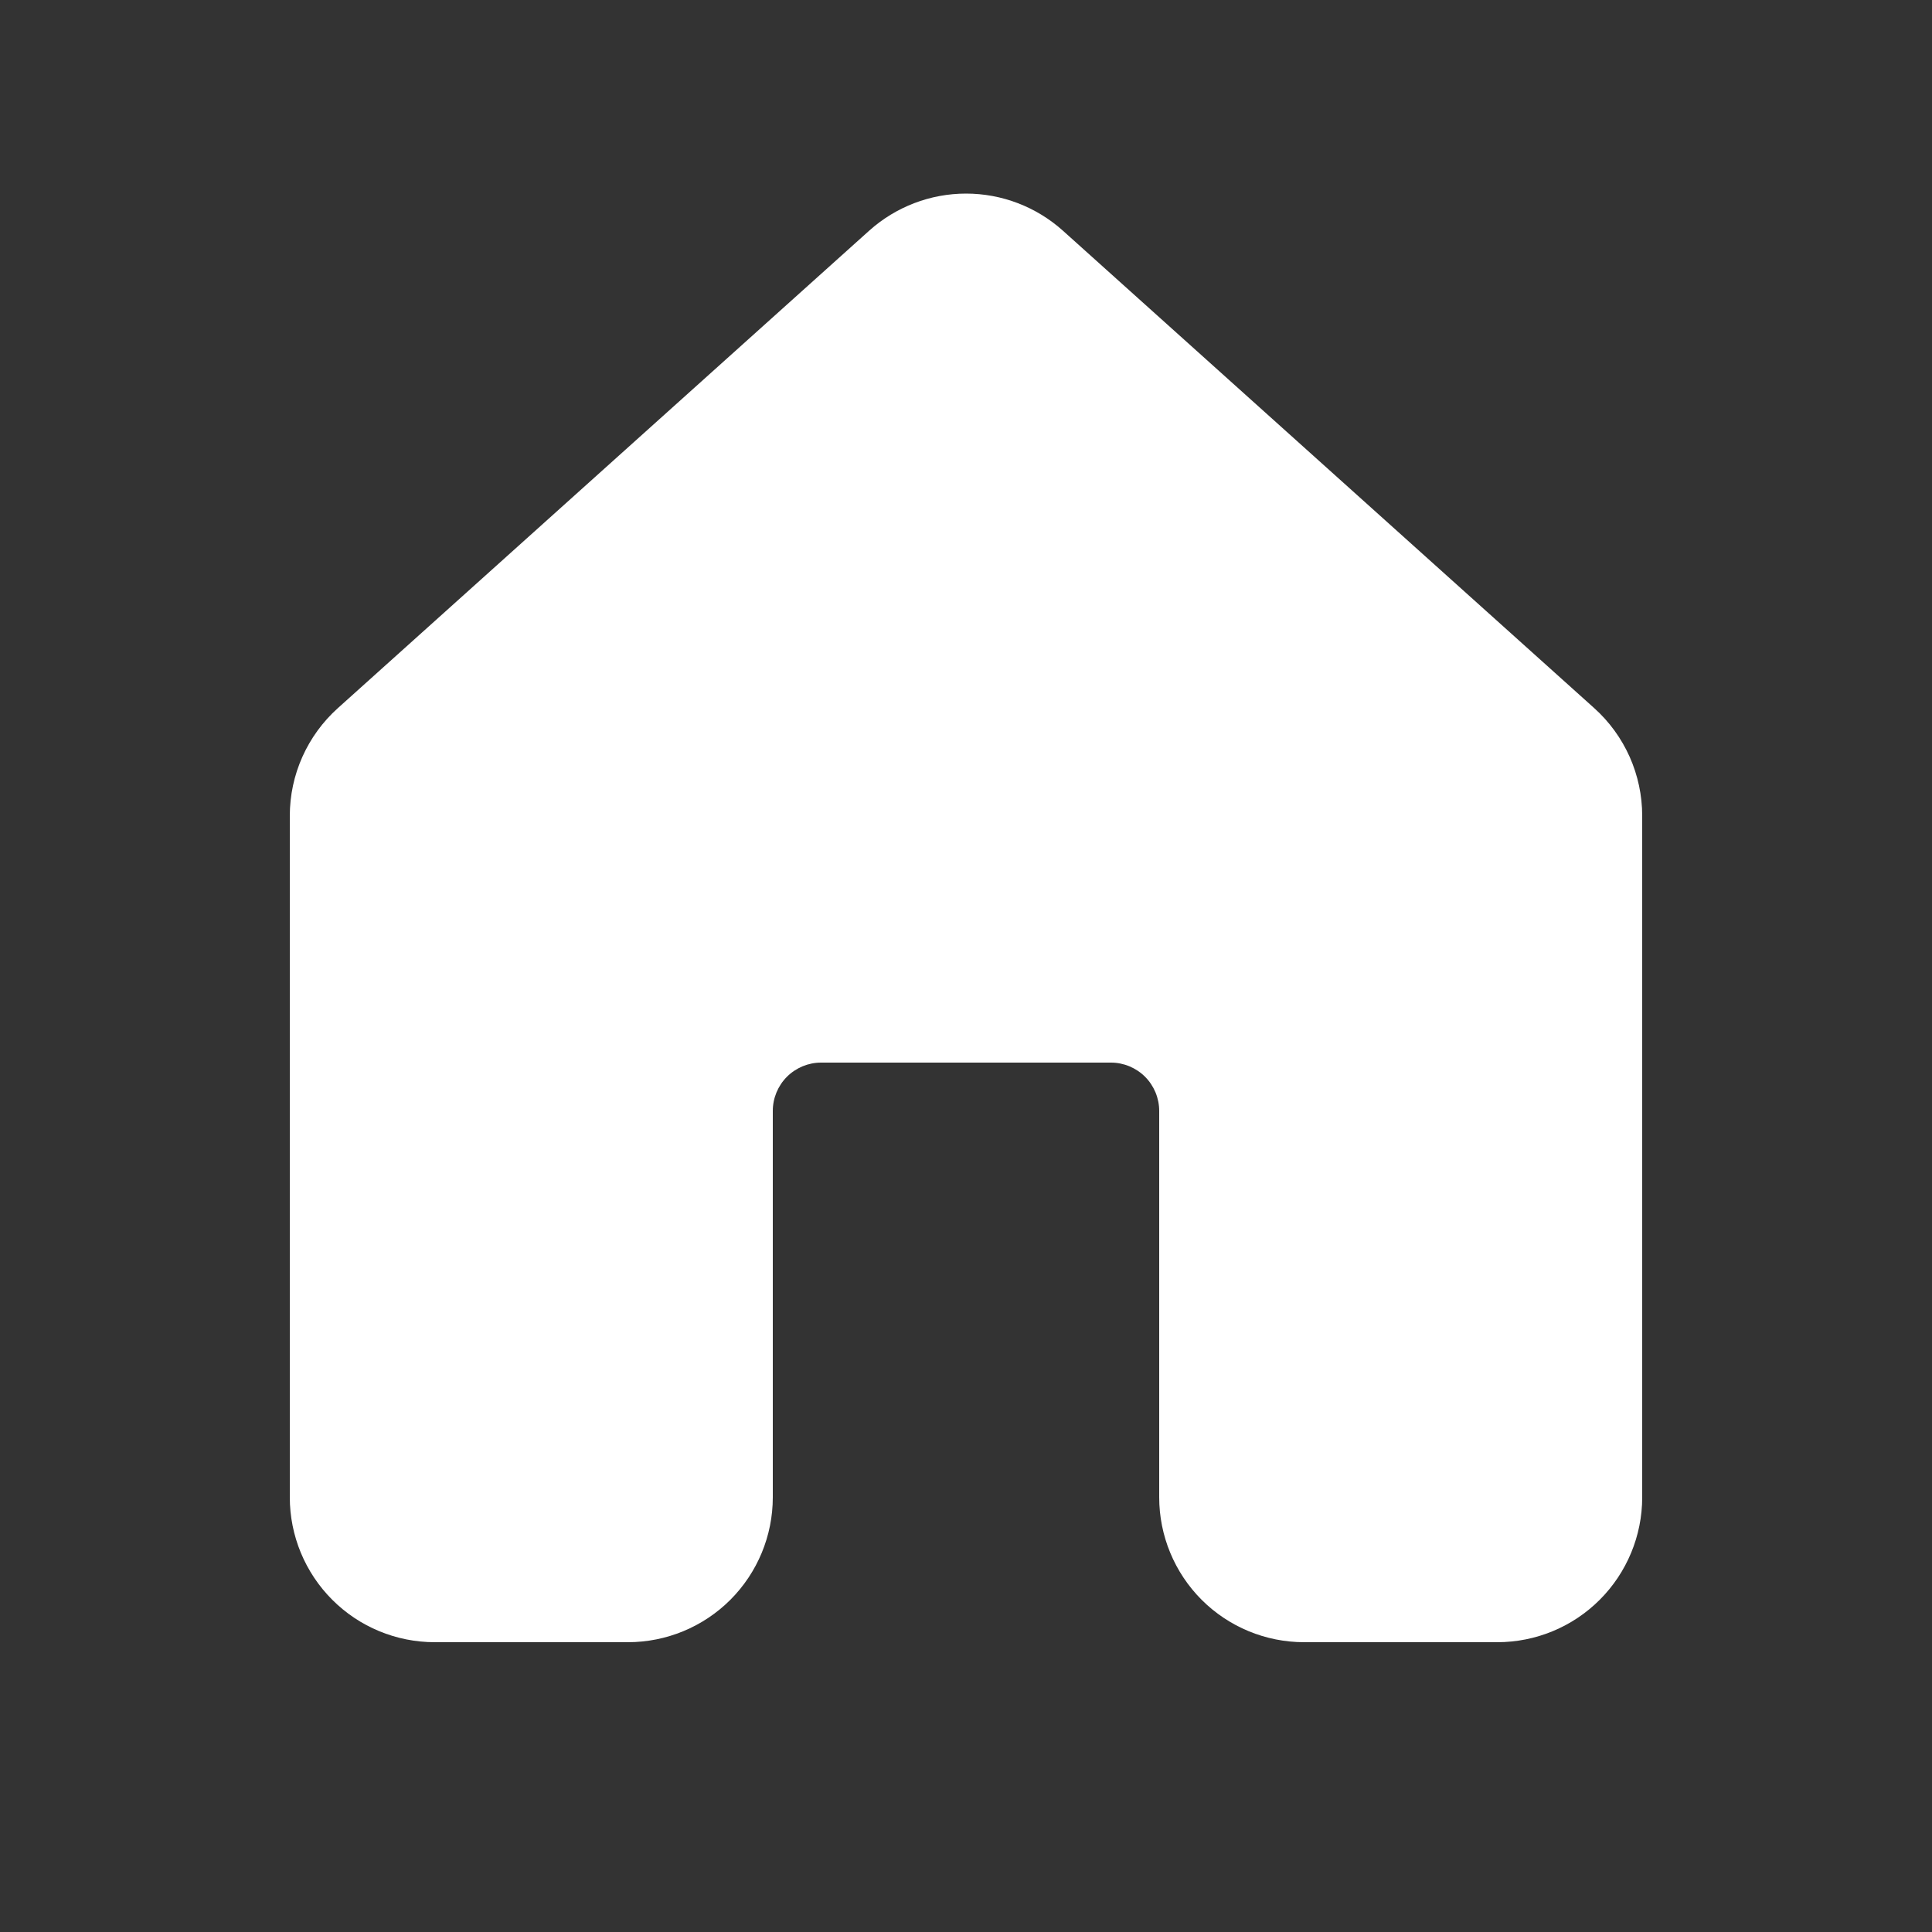 <svg width="45" height="45" viewBox="0 0 45 45" fill="none" xmlns="http://www.w3.org/2000/svg">
<rect x="0" y="0" width="45" height="45" fill="#333333" stroke="none"/>
<path d="M24.757 5.373C24.137 4.817 23.334 4.509 22.501 4.509C21.668 4.509 20.865 4.817 20.245 5.373L7.87 16.493C7.518 16.809 7.236 17.196 7.043 17.628C6.85 18.06 6.75 18.528 6.75 19.002V34.875C6.75 35.77 7.106 36.629 7.739 37.262C8.371 37.895 9.23 38.25 10.125 38.25H14.625C15.52 38.25 16.379 37.895 17.012 37.262C17.644 36.629 18 35.77 18 34.875V25.875C18 25.577 18.119 25.291 18.329 25.08C18.541 24.869 18.827 24.75 19.125 24.75H25.875C26.173 24.75 26.459 24.869 26.671 25.08C26.881 25.291 27 25.577 27 25.875V34.875C27 35.77 27.356 36.629 27.988 37.262C28.621 37.895 29.48 38.25 30.375 38.25H34.875C35.77 38.25 36.629 37.895 37.261 37.262C37.894 36.629 38.25 35.77 38.25 34.875V19.002C38.25 18.528 38.15 18.06 37.958 17.628C37.765 17.196 37.484 16.809 37.132 16.493L24.757 5.373Z" fill="white"/>
</svg>

